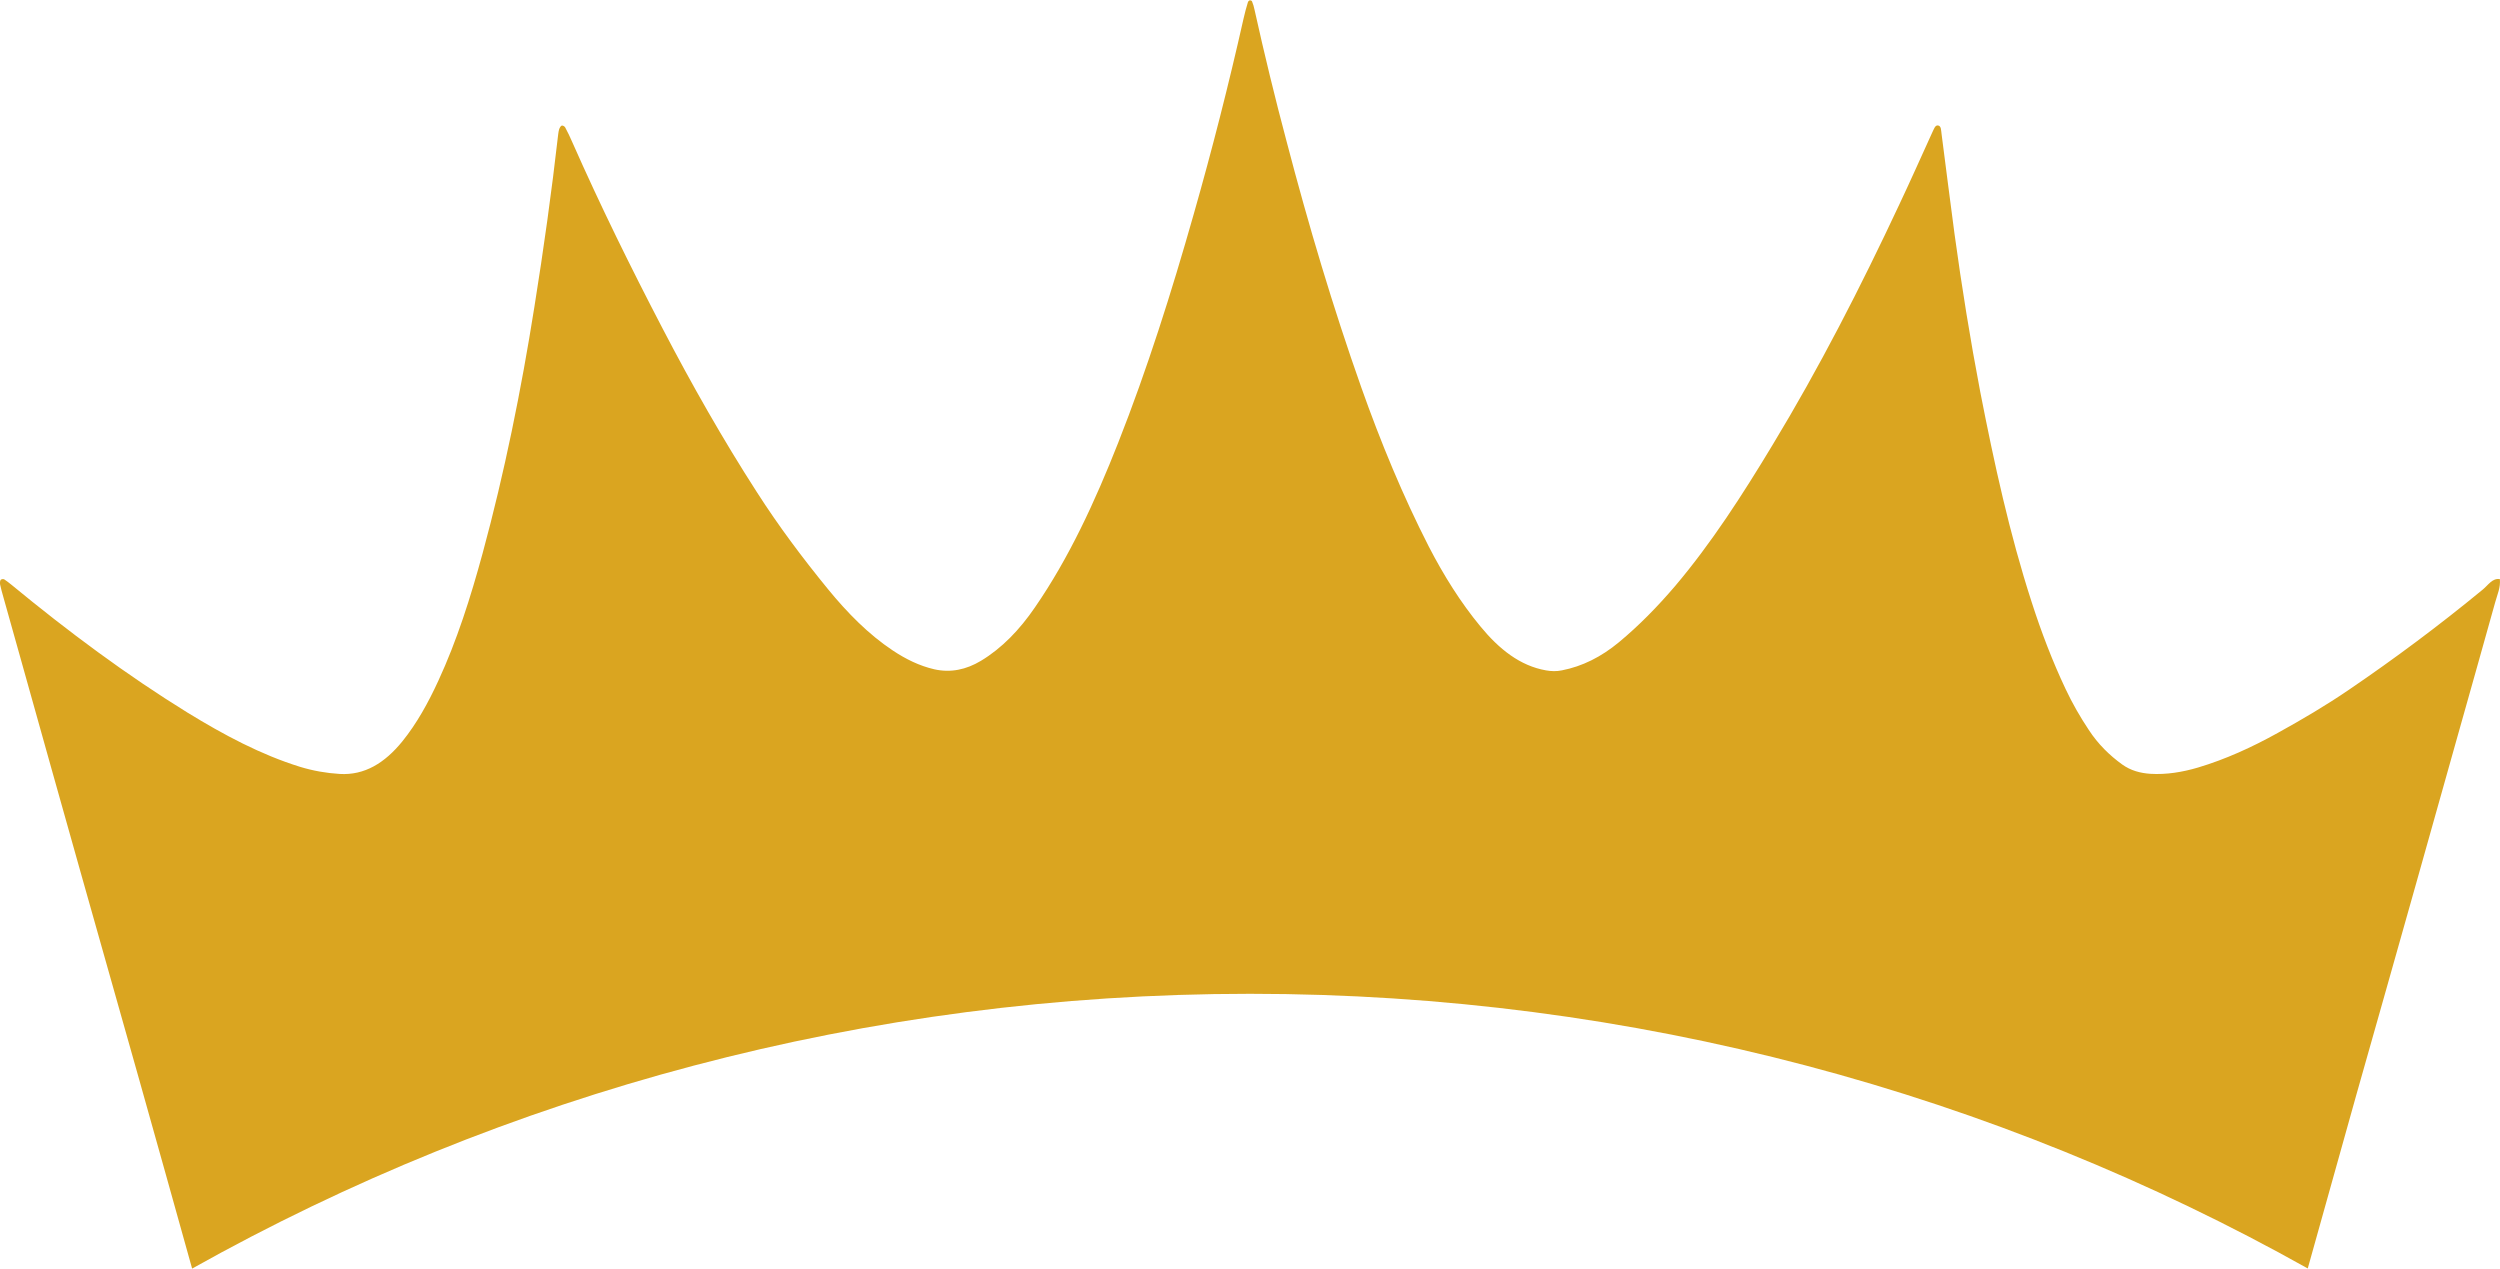 <?xml version="1.0" encoding="UTF-8"?>
<svg id="Calque_2" data-name="Calque 2" xmlns="http://www.w3.org/2000/svg" viewBox="0 0 182.96 92.84">
  <defs>
    <style>
      .cls-1 {
        fill: #daa520;
        stroke-width: 0px;
      }
    </style>
  </defs>
  <g id="Calque_1-2" data-name="Calque 1">
    <path class="cls-1" d="M182.95,42.37c.06.63-.19,1.15-.34,1.7-.9,3.25-1.83,6.5-2.74,9.75-1.03,3.65-2.05,7.3-3.08,10.95-1.43,5.09-2.88,10.18-4.32,15.27-1.19,4.26-2.39,8.53-3.58,12.79-22.83-12.79-49.26-20.1-77.41-20.1s-54.59,7.31-77.42,20.11c-1.29-4.61-2.57-9.22-3.87-13.82-1.41-5.01-2.84-10.03-4.25-15.04-1.46-5.17-2.91-10.35-4.36-15.53-.45-1.6-.9-3.21-1.35-4.81-.08-.28-.16-.57-.22-.85-.02-.11-.02-.28.04-.35.05-.06.19-.08.26-.04.18.11.34.25.51.38,4.17,3.44,8.45,6.62,12.9,9.37,2.66,1.63,5.37,3.08,8.24,3.97.95.29,1.92.46,2.9.52,1.82.11,3.3-.8,4.59-2.39,1.05-1.3,1.89-2.82,2.63-4.43,1.36-2.94,2.36-6.1,3.24-9.33,1.6-5.89,2.82-11.92,3.79-18.04.67-4.19,1.26-8.39,1.74-12.62.02-.12.03-.26.07-.37s.11-.24.19-.27c.07-.02.2.05.25.13.19.35.36.71.52,1.08,2.06,4.66,4.29,9.19,6.61,13.64,2.15,4.13,4.43,8.14,6.89,11.96,1.62,2.53,3.38,4.87,5.21,7.11,1.43,1.75,2.98,3.32,4.74,4.49.96.64,1.96,1.13,3.04,1.38,1.2.27,2.34.03,3.42-.62,1.53-.92,2.83-2.27,3.95-3.91,2.49-3.61,4.39-7.73,6.09-12.04,2.13-5.4,3.9-11,5.52-16.7,1.35-4.73,2.57-9.51,3.66-14.36.09-.4.2-.81.32-1.2.02-.06.1-.12.15-.13.05,0,.14.04.15.09.08.19.14.4.18.6.72,3.25,1.5,6.46,2.35,9.65,1.6,6.11,3.39,12.13,5.46,17.98,1.43,4.04,3.05,7.95,4.94,11.65,1.1,2.13,2.34,4.11,3.78,5.85,1.37,1.67,2.91,2.89,4.8,3.22.39.07.77.08,1.16,0,1.5-.29,2.89-.99,4.18-2.06,1.46-1.21,2.82-2.6,4.11-4.11,2.65-3.13,4.94-6.69,7.14-10.34,3.39-5.6,6.43-11.52,9.28-17.61.77-1.63,1.51-3.29,2.26-4.94.05-.11.1-.22.15-.33.11-.21.19-.52.41-.49.25.04.22.37.26.62.32,2.44.62,4.89.95,7.33.53,3.87,1.15,7.72,1.88,11.54,1.02,5.23,2.15,10.41,3.76,15.38.71,2.21,1.53,4.35,2.49,6.38.5,1.06,1.07,2.05,1.69,2.98.68,1.05,1.53,1.87,2.44,2.53.64.46,1.34.64,2.07.69,1.18.07,2.34-.12,3.49-.46,2.01-.6,3.94-1.48,5.83-2.53,1.77-.98,3.53-2.01,5.24-3.18,3.32-2.26,6.58-4.69,9.75-7.3.4-.32.72-.87,1.26-.78Z"/>
  </g>
</svg>